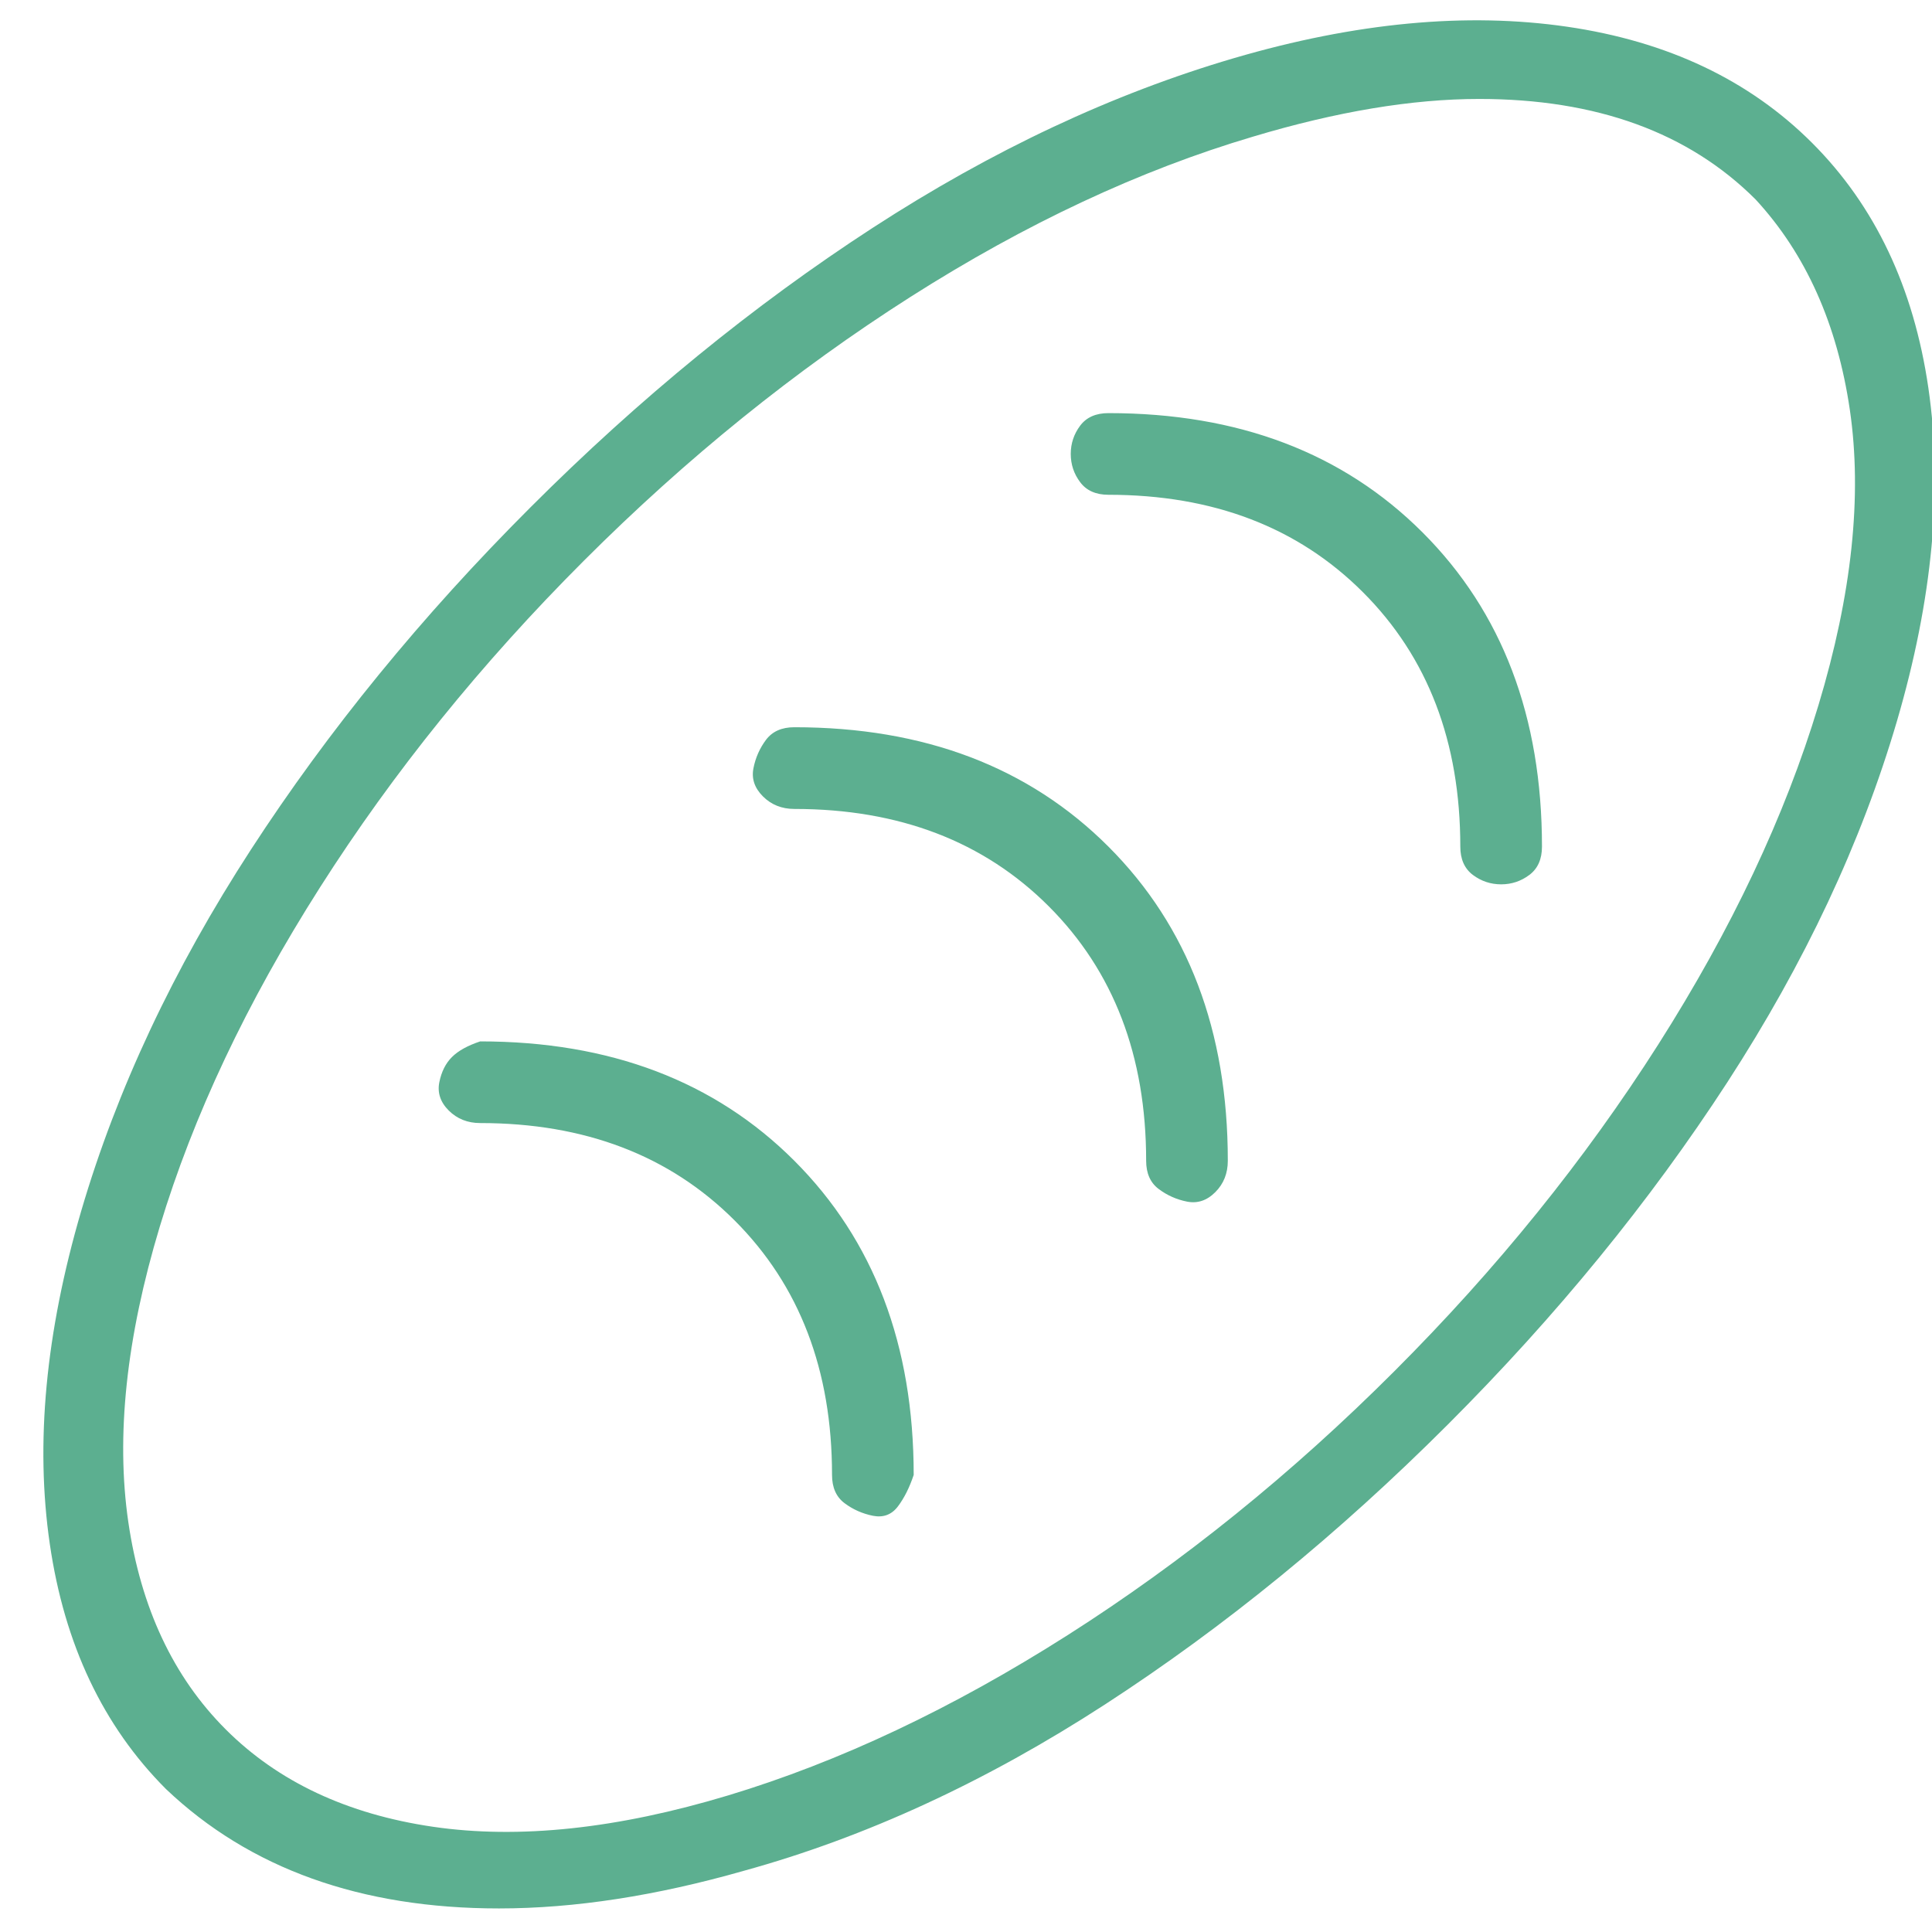 <svg width="41" height="41" viewBox="0 0 41 41" fill="none" xmlns="http://www.w3.org/2000/svg">
<path d="M10.59 40.5C7.657 40.5 5.301 39.656 3.523 37.967C2.19 36.633 1.368 34.9 1.057 32.767C0.745 30.633 0.968 28.278 1.723 25.7C2.479 23.122 3.679 20.567 5.323 18.033C6.968 15.5 8.945 13.078 11.257 10.767C13.568 8.456 15.99 6.478 18.523 4.833C21.056 3.189 23.612 1.989 26.19 1.233C28.768 0.478 31.123 0.256 33.257 0.567C35.39 0.878 37.123 1.7 38.456 3.033C39.79 4.367 40.612 6.1 40.923 8.233C41.234 10.367 41.012 12.722 40.257 15.3C39.501 17.878 38.301 20.433 36.657 22.967C35.012 25.5 33.034 27.922 30.723 30.233C28.412 32.544 25.99 34.522 23.456 36.167C20.923 37.811 18.368 38.989 15.79 39.7C13.923 40.233 12.19 40.5 10.59 40.5ZM31.39 2.1C29.968 2.1 28.368 2.367 26.59 2.9C24.19 3.611 21.768 4.744 19.323 6.3C16.879 7.856 14.568 9.722 12.39 11.9C10.212 14.078 8.345 16.389 6.79 18.833C5.234 21.278 4.101 23.678 3.39 26.033C2.679 28.389 2.457 30.478 2.723 32.3C2.99 34.122 3.679 35.589 4.79 36.7C5.901 37.811 7.368 38.5 9.19 38.767C11.012 39.033 13.101 38.811 15.457 38.1C17.812 37.389 20.212 36.256 22.657 34.7C25.101 33.144 27.412 31.278 29.59 29.1C31.768 26.922 33.634 24.611 35.19 22.167C36.745 19.722 37.879 17.322 38.59 14.967C39.301 12.611 39.523 10.522 39.257 8.7C38.99 6.878 38.323 5.389 37.257 4.233C35.834 2.811 33.879 2.1 31.39 2.1ZM26.056 24.633C26.056 21.878 25.212 19.656 23.523 17.967C21.834 16.278 19.612 15.433 16.857 15.433C16.59 15.433 16.39 15.522 16.256 15.7C16.123 15.878 16.034 16.078 15.99 16.3C15.945 16.522 16.012 16.722 16.19 16.9C16.368 17.078 16.59 17.167 16.857 17.167C19.079 17.167 20.879 17.856 22.256 19.233C23.634 20.611 24.323 22.411 24.323 24.633C24.323 24.9 24.412 25.1 24.59 25.233C24.768 25.367 24.968 25.456 25.19 25.5C25.412 25.544 25.612 25.478 25.79 25.3C25.968 25.122 26.056 24.9 26.056 24.633ZM32.723 17.967C32.723 15.211 31.879 12.989 30.19 11.3C28.501 9.611 26.279 8.767 23.523 8.767C23.256 8.767 23.056 8.856 22.923 9.033C22.79 9.211 22.723 9.411 22.723 9.633C22.723 9.856 22.79 10.056 22.923 10.233C23.056 10.411 23.256 10.5 23.523 10.5C25.745 10.5 27.545 11.189 28.923 12.567C30.301 13.944 30.99 15.744 30.99 17.967C30.99 18.233 31.079 18.433 31.256 18.567C31.434 18.7 31.634 18.767 31.857 18.767C32.079 18.767 32.279 18.7 32.456 18.567C32.634 18.433 32.723 18.233 32.723 17.967ZM19.39 31.3C19.39 28.544 18.545 26.322 16.857 24.633C15.168 22.944 12.945 22.1 10.19 22.1C9.923 22.189 9.723 22.3 9.59 22.433C9.457 22.567 9.368 22.744 9.323 22.967C9.279 23.189 9.345 23.389 9.523 23.567C9.701 23.744 9.923 23.833 10.19 23.833C12.412 23.833 14.212 24.522 15.59 25.9C16.968 27.278 17.657 29.078 17.657 31.3C17.657 31.567 17.745 31.767 17.923 31.9C18.101 32.033 18.301 32.122 18.523 32.167C18.745 32.211 18.923 32.144 19.056 31.967C19.19 31.789 19.301 31.567 19.39 31.3Z" fill="#5CAF90"/>
</svg>
